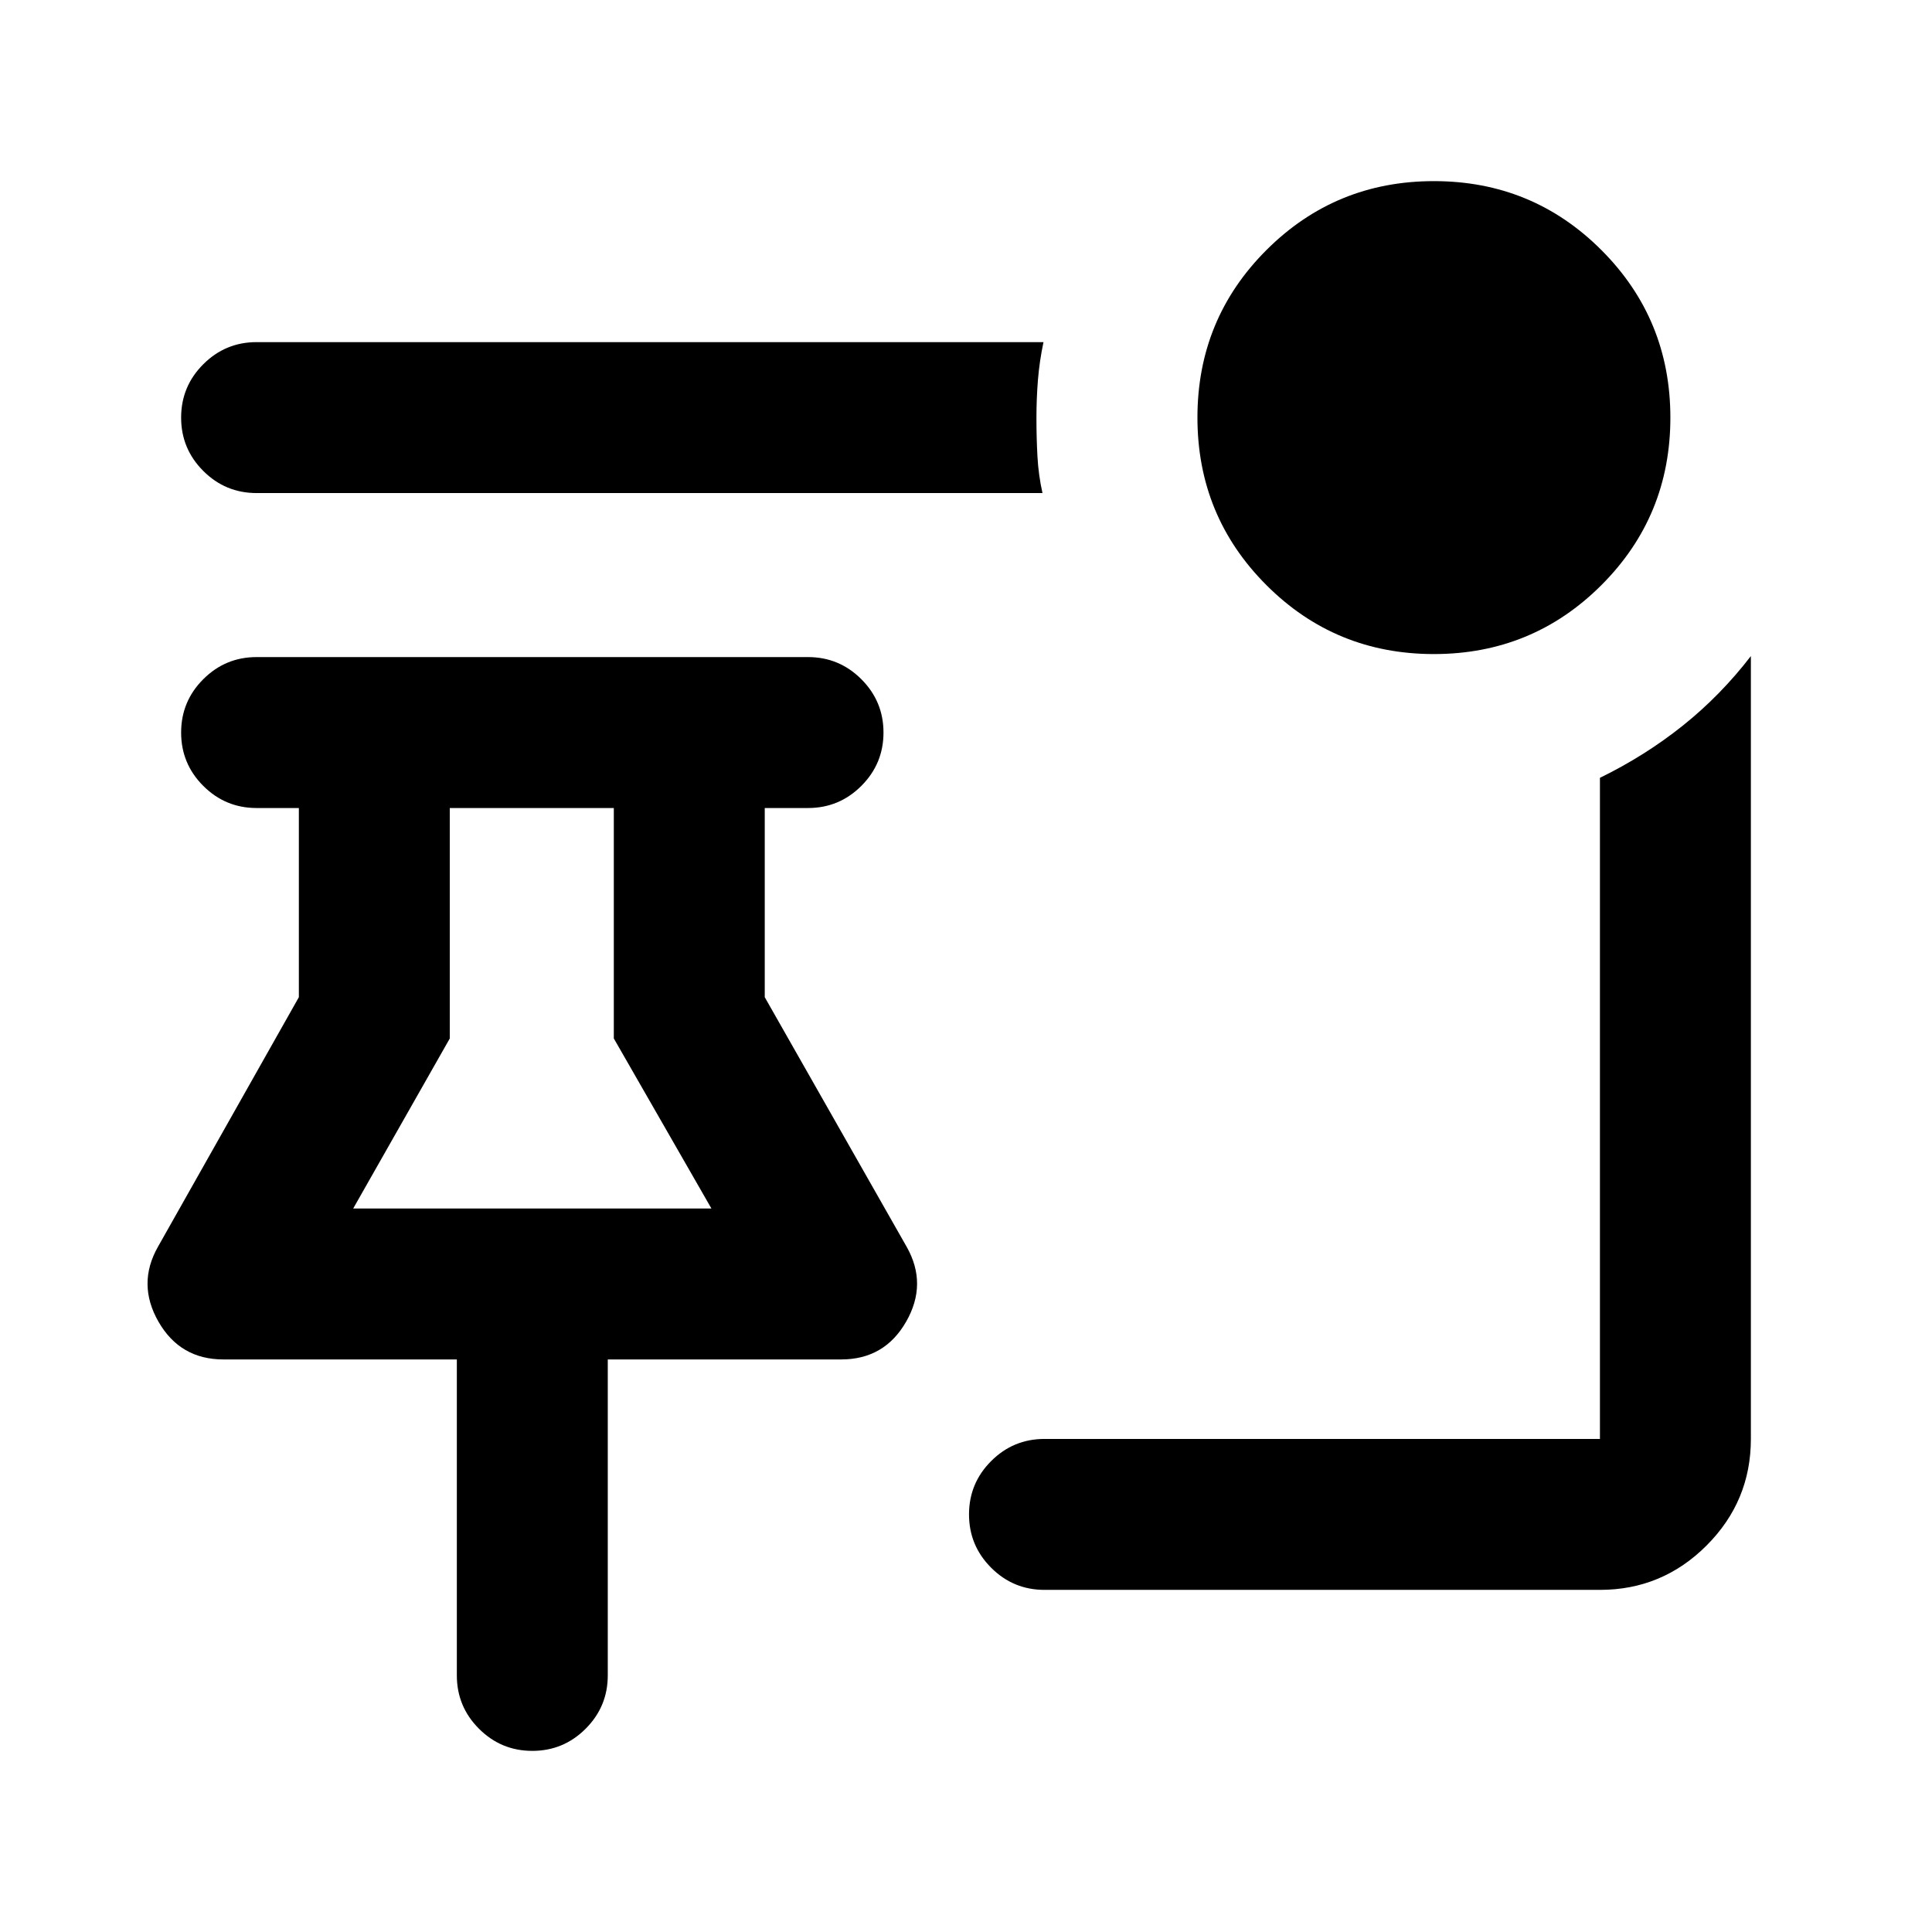 <svg xmlns="http://www.w3.org/2000/svg" height="24" viewBox="0 -960 960 960" width="24"><path d="M712.47-635q-48.97 0-83.22-34.28T595-752.53q0-48.97 34.28-83.22T712.53-870q48.97 0 83.22 34.28T830-752.47q0 48.97-34.28 83.22T712.47-635ZM518-715H127.5q-15.5 0-26.5-11t-11-26.5q0-15.5 11-26.5t26.5-11h391q-2 9.5-2.75 18.75t-.75 19q0 9.75.5 19T518-715Zm1 545q-15.5 0-26.5-11t-11-26.5q0-15.5 11-26.5t26.5-11h276v-328.5q22.5-11 41.25-26T870-634v389q0 30.94-22.03 52.97Q825.94-170 795-170H519ZM264.5-90Q249-90 238-101t-11-26.5v-157H111q-21.5 0-32.25-18.75t-.25-37.25l70-124v-94h-21q-15.5 0-26.5-11T90-596q0-15.5 11-26.5t26.5-11h274q15.5 0 26.5 11t11 26.5q0 15.5-11 26.5t-26.5 11H380v94l70.5 124q10.5 18.5-.25 37.25T418-284.5H302v157q0 15.5-11 26.5t-26.5 11Zm-89-269.5h178L305-444v-114.5h-81.5V-444l-48 84.5Zm89 0Z"/></svg>